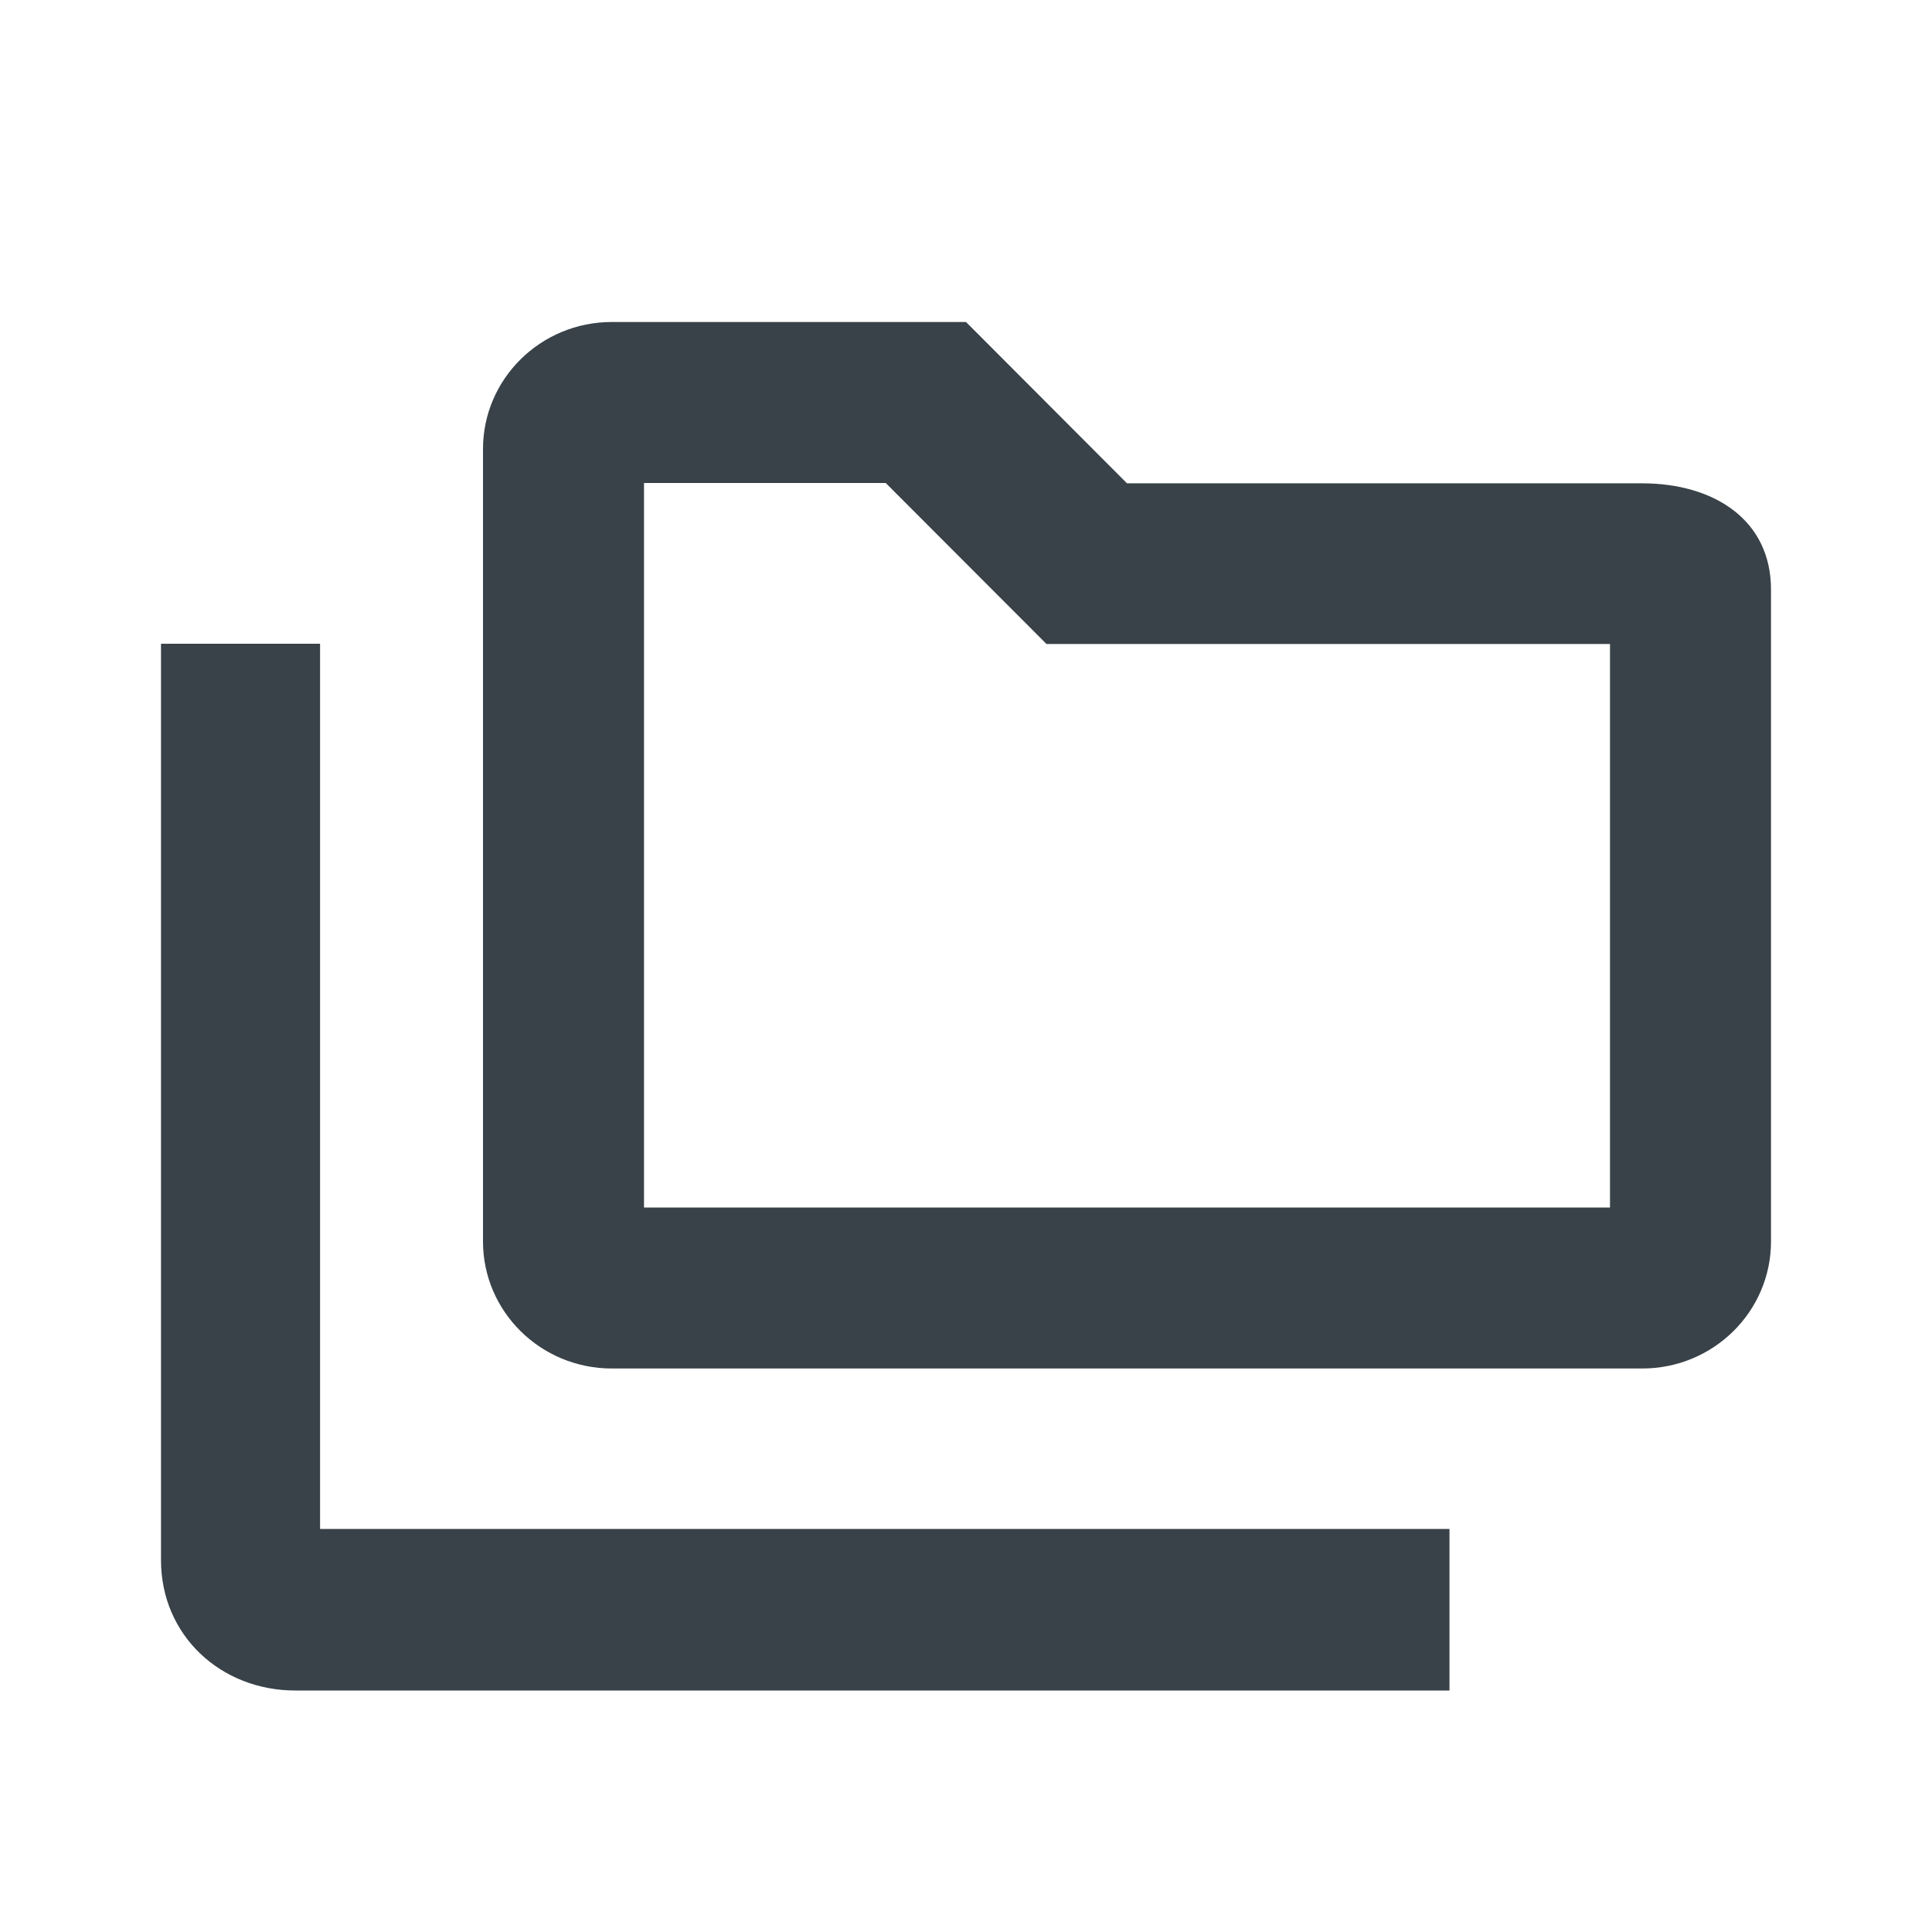 <?xml version="1.0" encoding="UTF-8"?>
<svg width="24px" height="24px" viewBox="0 0 24 24" version="1.1" xmlns="http://www.w3.org/2000/svg" xmlns:xlink="http://www.w3.org/1999/xlink">
    <g id="ordered-folder" fill="#384248">
        <path d="M22,7.324 L22,15.422 C22,16.293 21.284,17 20.4,17 L7.6,17 C6.716,17 6,16.293 6,15.422 L6,5.578 C6,4.707 6.716,4 7.6,4 L12,4 L14,6.004 L20.4,6.004 C21.284,6.004 22,6.452 22,7.324 Z M3.976,7.997 L3.976,18.993 L18.006,18.993 L18.006,21 L3.667,21 C2.746,21 2,20.319 2,19.38 L2,12.247 L2,7.997 L3.976,7.997 Z M8,6 L8,15 L20,15 L20,8 L13,8 L11.003,6 L8,6 Z"></path>
    </g>
</svg>